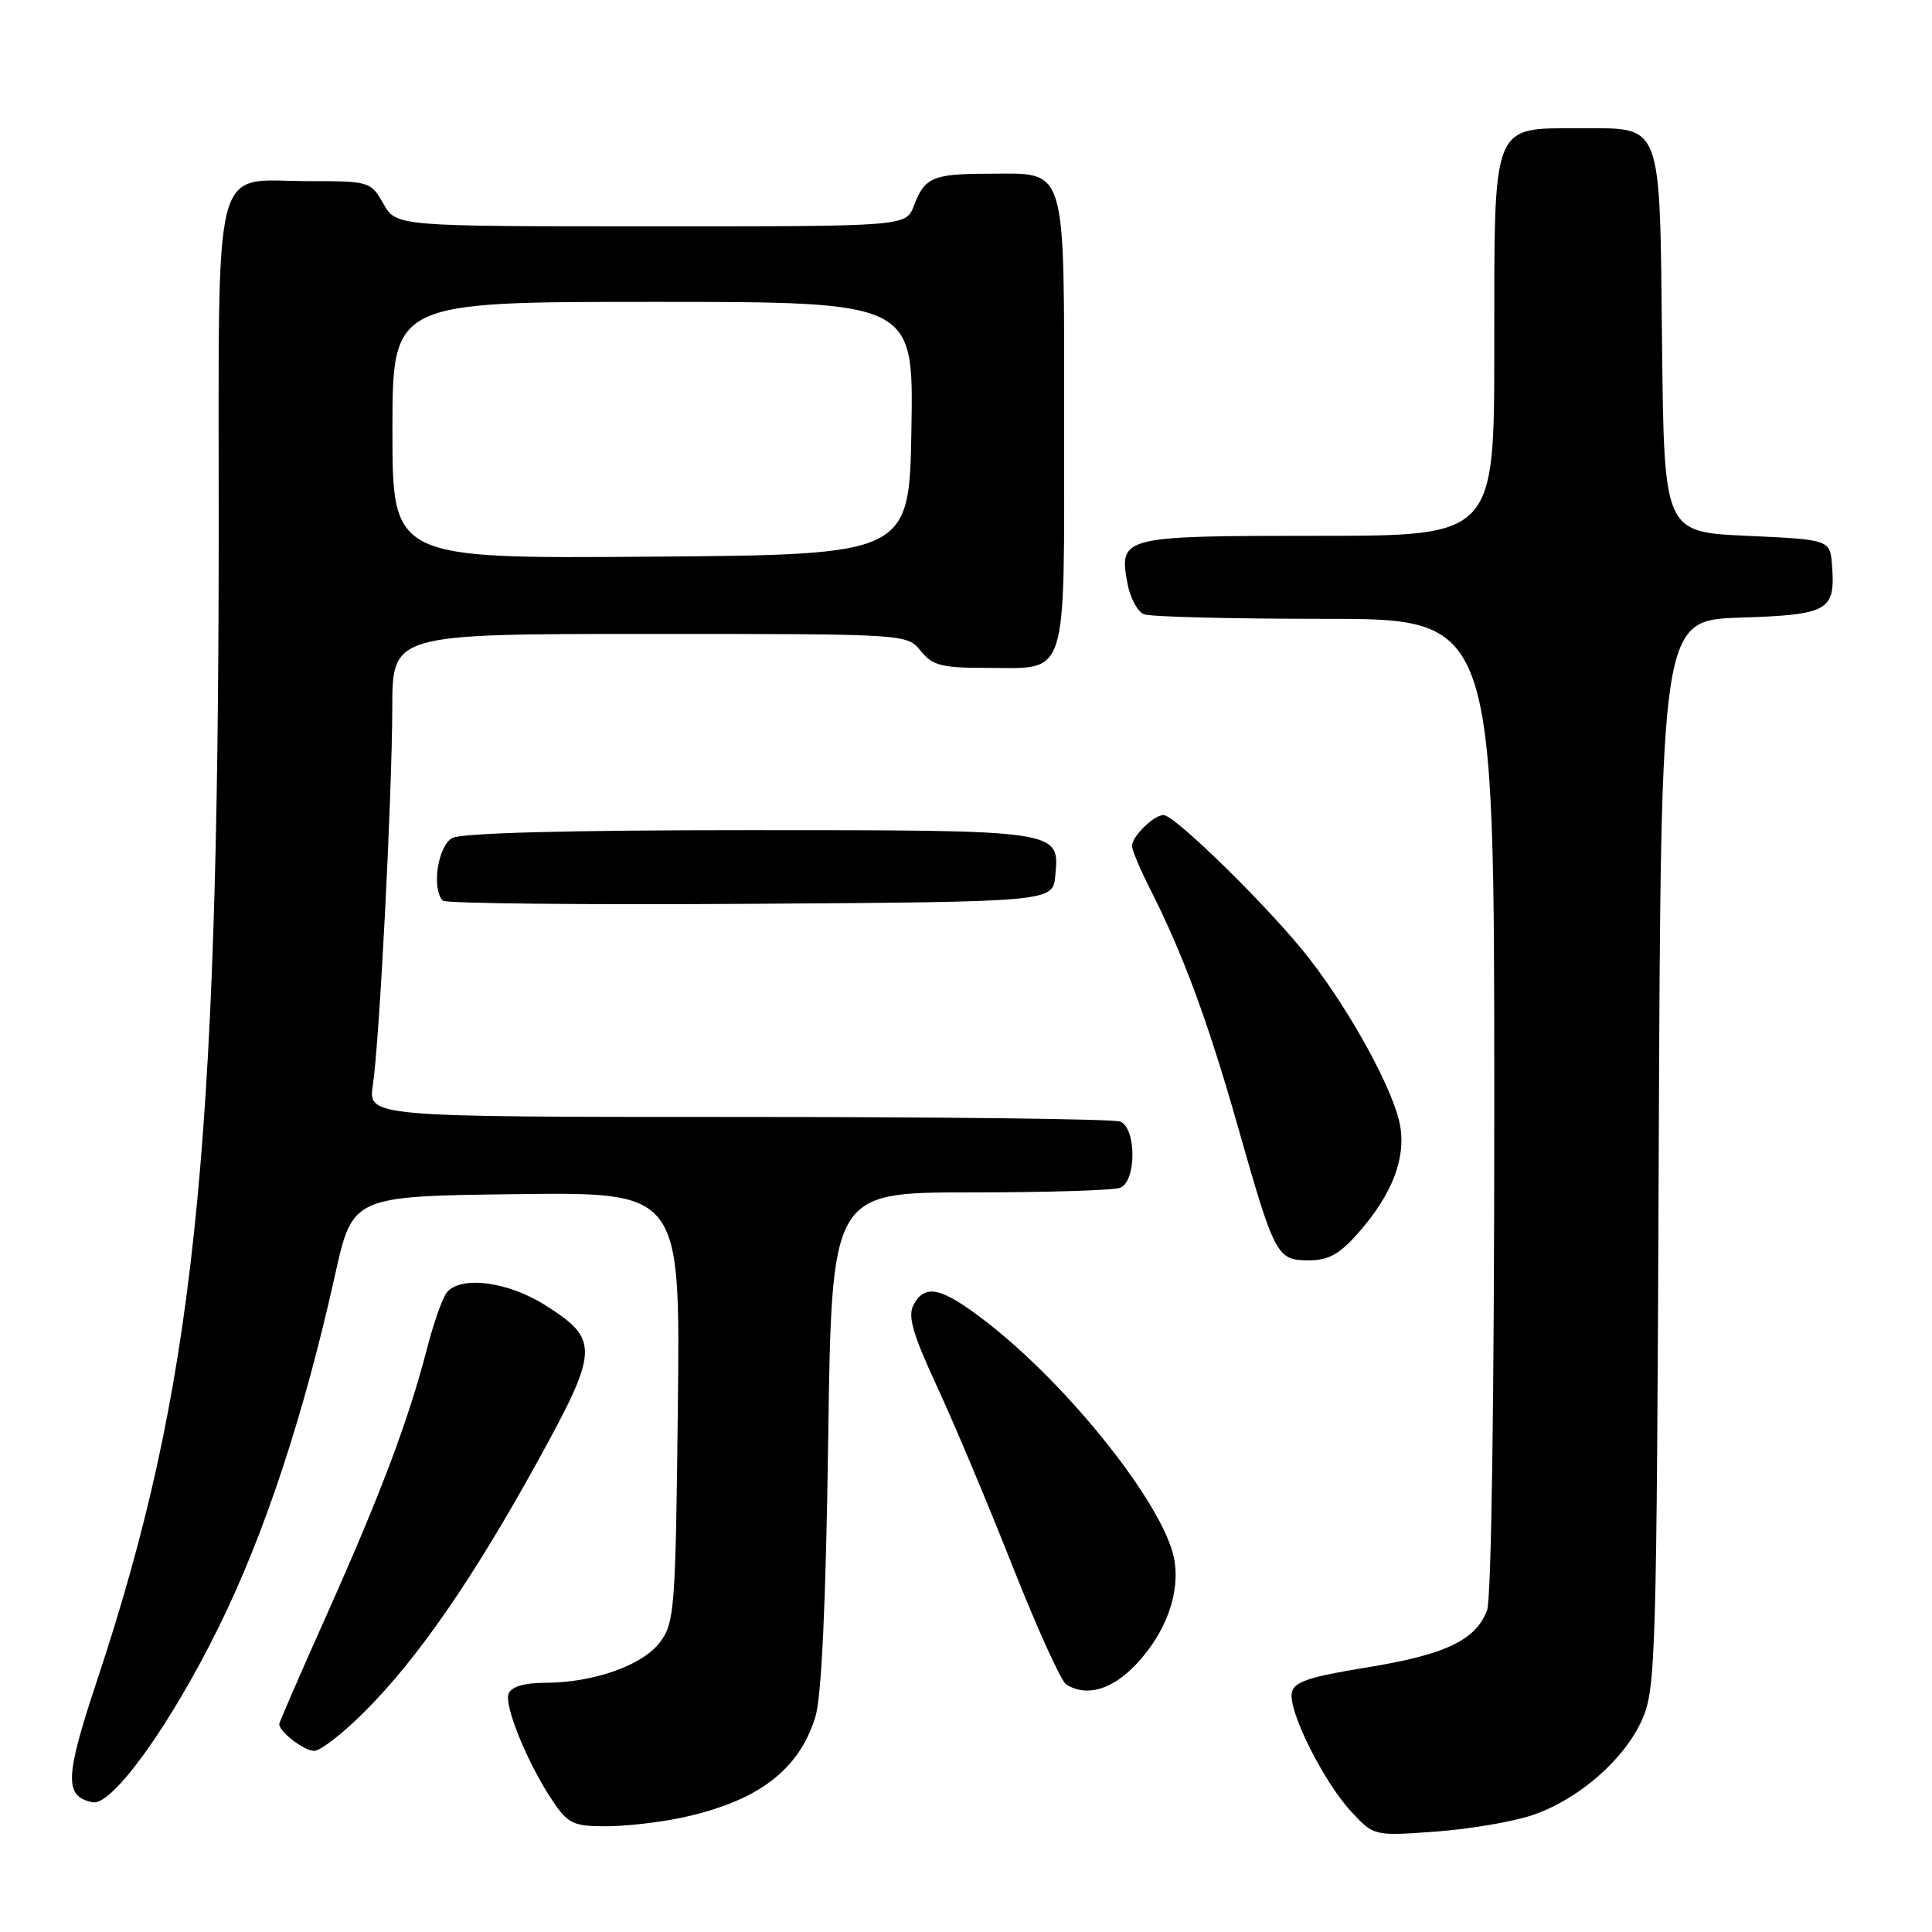 <?xml version="1.0" encoding="UTF-8" standalone="no"?>
<!DOCTYPE svg PUBLIC "-//W3C//DTD SVG 1.1//EN" "http://www.w3.org/Graphics/SVG/1.1/DTD/svg11.dtd" >
<svg xmlns="http://www.w3.org/2000/svg" xmlns:xlink="http://www.w3.org/1999/xlink" version="1.1" viewBox="0 0 256 256">
 <g >
 <path fill="currentColor"
d=" M 203.13 240.49 C 209.26 238.38 215.32 233.06 217.63 227.77 C 219.39 223.76 219.52 219.28 219.79 152.84 C 220.08 82.18 220.08 82.18 230.58 81.84 C 242.27 81.46 243.20 80.94 242.76 75.00 C 242.50 71.50 242.50 71.50 231.50 71.00 C 220.50 70.50 220.50 70.50 220.23 45.56 C 219.91 15.76 220.38 17.00 209.35 17.00 C 197.59 17.00 198.00 15.95 198.00 46.00 C 198.00 71.00 198.00 71.00 174.62 71.00 C 148.55 71.00 148.23 71.08 149.41 77.39 C 149.77 79.27 150.75 81.08 151.61 81.40 C 152.46 81.73 163.25 82.00 175.58 82.00 C 198.00 82.00 198.00 82.00 198.00 146.43 C 198.00 184.96 197.62 211.88 197.04 213.38 C 195.54 217.34 191.52 219.25 181.15 220.94 C 173.37 222.20 171.45 222.85 171.17 224.31 C 170.71 226.78 175.41 236.15 179.08 240.09 C 182.07 243.29 182.07 243.29 190.29 242.69 C 194.80 242.36 200.59 241.37 203.13 240.49 Z  M 90.20 240.88 C 100.36 238.72 105.85 234.60 108.04 227.50 C 108.86 224.83 109.43 212.60 109.74 190.75 C 110.20 158.00 110.20 158.00 128.52 158.00 C 138.59 158.00 147.55 157.73 148.42 157.39 C 150.60 156.56 150.60 149.44 148.42 148.61 C 147.55 148.27 124.77 148.00 97.80 148.00 C 48.77 148.00 48.77 148.00 49.41 143.75 C 50.29 137.86 51.95 105.57 51.98 93.75 C 52.00 84.00 52.00 84.00 86.09 84.00 C 120.18 84.00 120.18 84.00 122.00 86.25 C 123.57 88.19 124.77 88.50 130.76 88.50 C 141.65 88.50 141.00 90.56 141.00 56.21 C 141.00 21.40 141.48 22.99 131.10 23.02 C 123.58 23.03 122.53 23.48 121.09 27.27 C 120.05 30.00 120.05 30.00 86.27 29.99 C 52.50 29.99 52.50 29.99 50.80 26.99 C 49.12 24.05 48.96 24.00 40.88 24.00 C 27.93 24.00 29.00 19.80 28.98 70.40 C 28.95 153.49 25.70 184.06 12.81 222.82 C 8.58 235.56 8.50 238.06 12.29 238.81 C 14.87 239.32 22.63 228.51 29.03 215.50 C 35.09 203.18 40.27 187.49 44.38 169.00 C 46.71 158.50 46.71 158.50 68.43 158.23 C 90.14 157.96 90.14 157.96 89.82 186.41 C 89.52 213.18 89.38 215.02 87.47 217.58 C 85.16 220.67 78.69 222.96 72.22 222.98 C 69.44 222.99 67.74 223.50 67.39 224.43 C 66.77 226.05 70.01 233.89 73.30 238.74 C 75.26 241.63 76.02 241.99 80.20 241.99 C 82.79 242.00 87.29 241.49 90.20 240.88 Z  M 48.37 226.75 C 55.37 219.74 62.66 209.19 71.18 193.74 C 79.39 178.85 79.46 177.51 72.27 172.96 C 67.31 169.81 61.08 169.00 59.21 171.25 C 58.64 171.94 57.44 175.34 56.55 178.81 C 54.10 188.25 50.46 197.92 43.38 213.77 C 39.87 221.62 37.00 228.23 37.00 228.45 C 37.00 229.48 40.30 232.00 41.64 232.00 C 42.46 232.00 45.49 229.64 48.37 226.75 Z  M 150.55 220.52 C 154.52 216.31 156.42 211.03 155.58 206.55 C 154.25 199.49 141.67 183.62 130.67 175.13 C 124.75 170.56 122.57 170.06 121.05 172.90 C 120.26 174.39 120.92 176.71 124.13 183.65 C 126.39 188.52 130.89 199.23 134.14 207.46 C 137.39 215.68 140.60 222.76 141.27 223.19 C 143.96 224.89 147.34 223.92 150.55 220.52 Z  M 180.02 163.32 C 184.47 158.26 186.31 153.49 185.51 149.09 C 184.68 144.53 179.10 134.27 173.53 127.07 C 168.63 120.72 155.71 108.00 154.17 108.00 C 152.87 108.00 150.00 110.83 150.00 112.10 C 150.00 112.63 151.08 115.19 152.39 117.79 C 156.76 126.41 160.07 135.36 164.01 149.23 C 168.91 166.48 169.19 167.00 173.43 167.00 C 176.05 167.00 177.50 166.19 180.02 163.32 Z  M 139.83 116.04 C 140.41 109.96 140.68 110.00 99.24 110.00 C 75.39 110.00 61.17 110.37 59.93 111.04 C 58.02 112.06 57.15 117.81 58.68 119.34 C 59.05 119.72 77.39 119.90 99.43 119.76 C 139.50 119.50 139.50 119.50 139.83 116.04 Z  M 52.00 57.01 C 52.00 40.00 52.00 40.00 86.52 40.00 C 121.05 40.00 121.05 40.00 120.77 56.75 C 120.50 73.50 120.50 73.50 86.25 73.76 C 52.00 74.03 52.00 74.03 52.00 57.01 Z "/>
</g>
</svg>